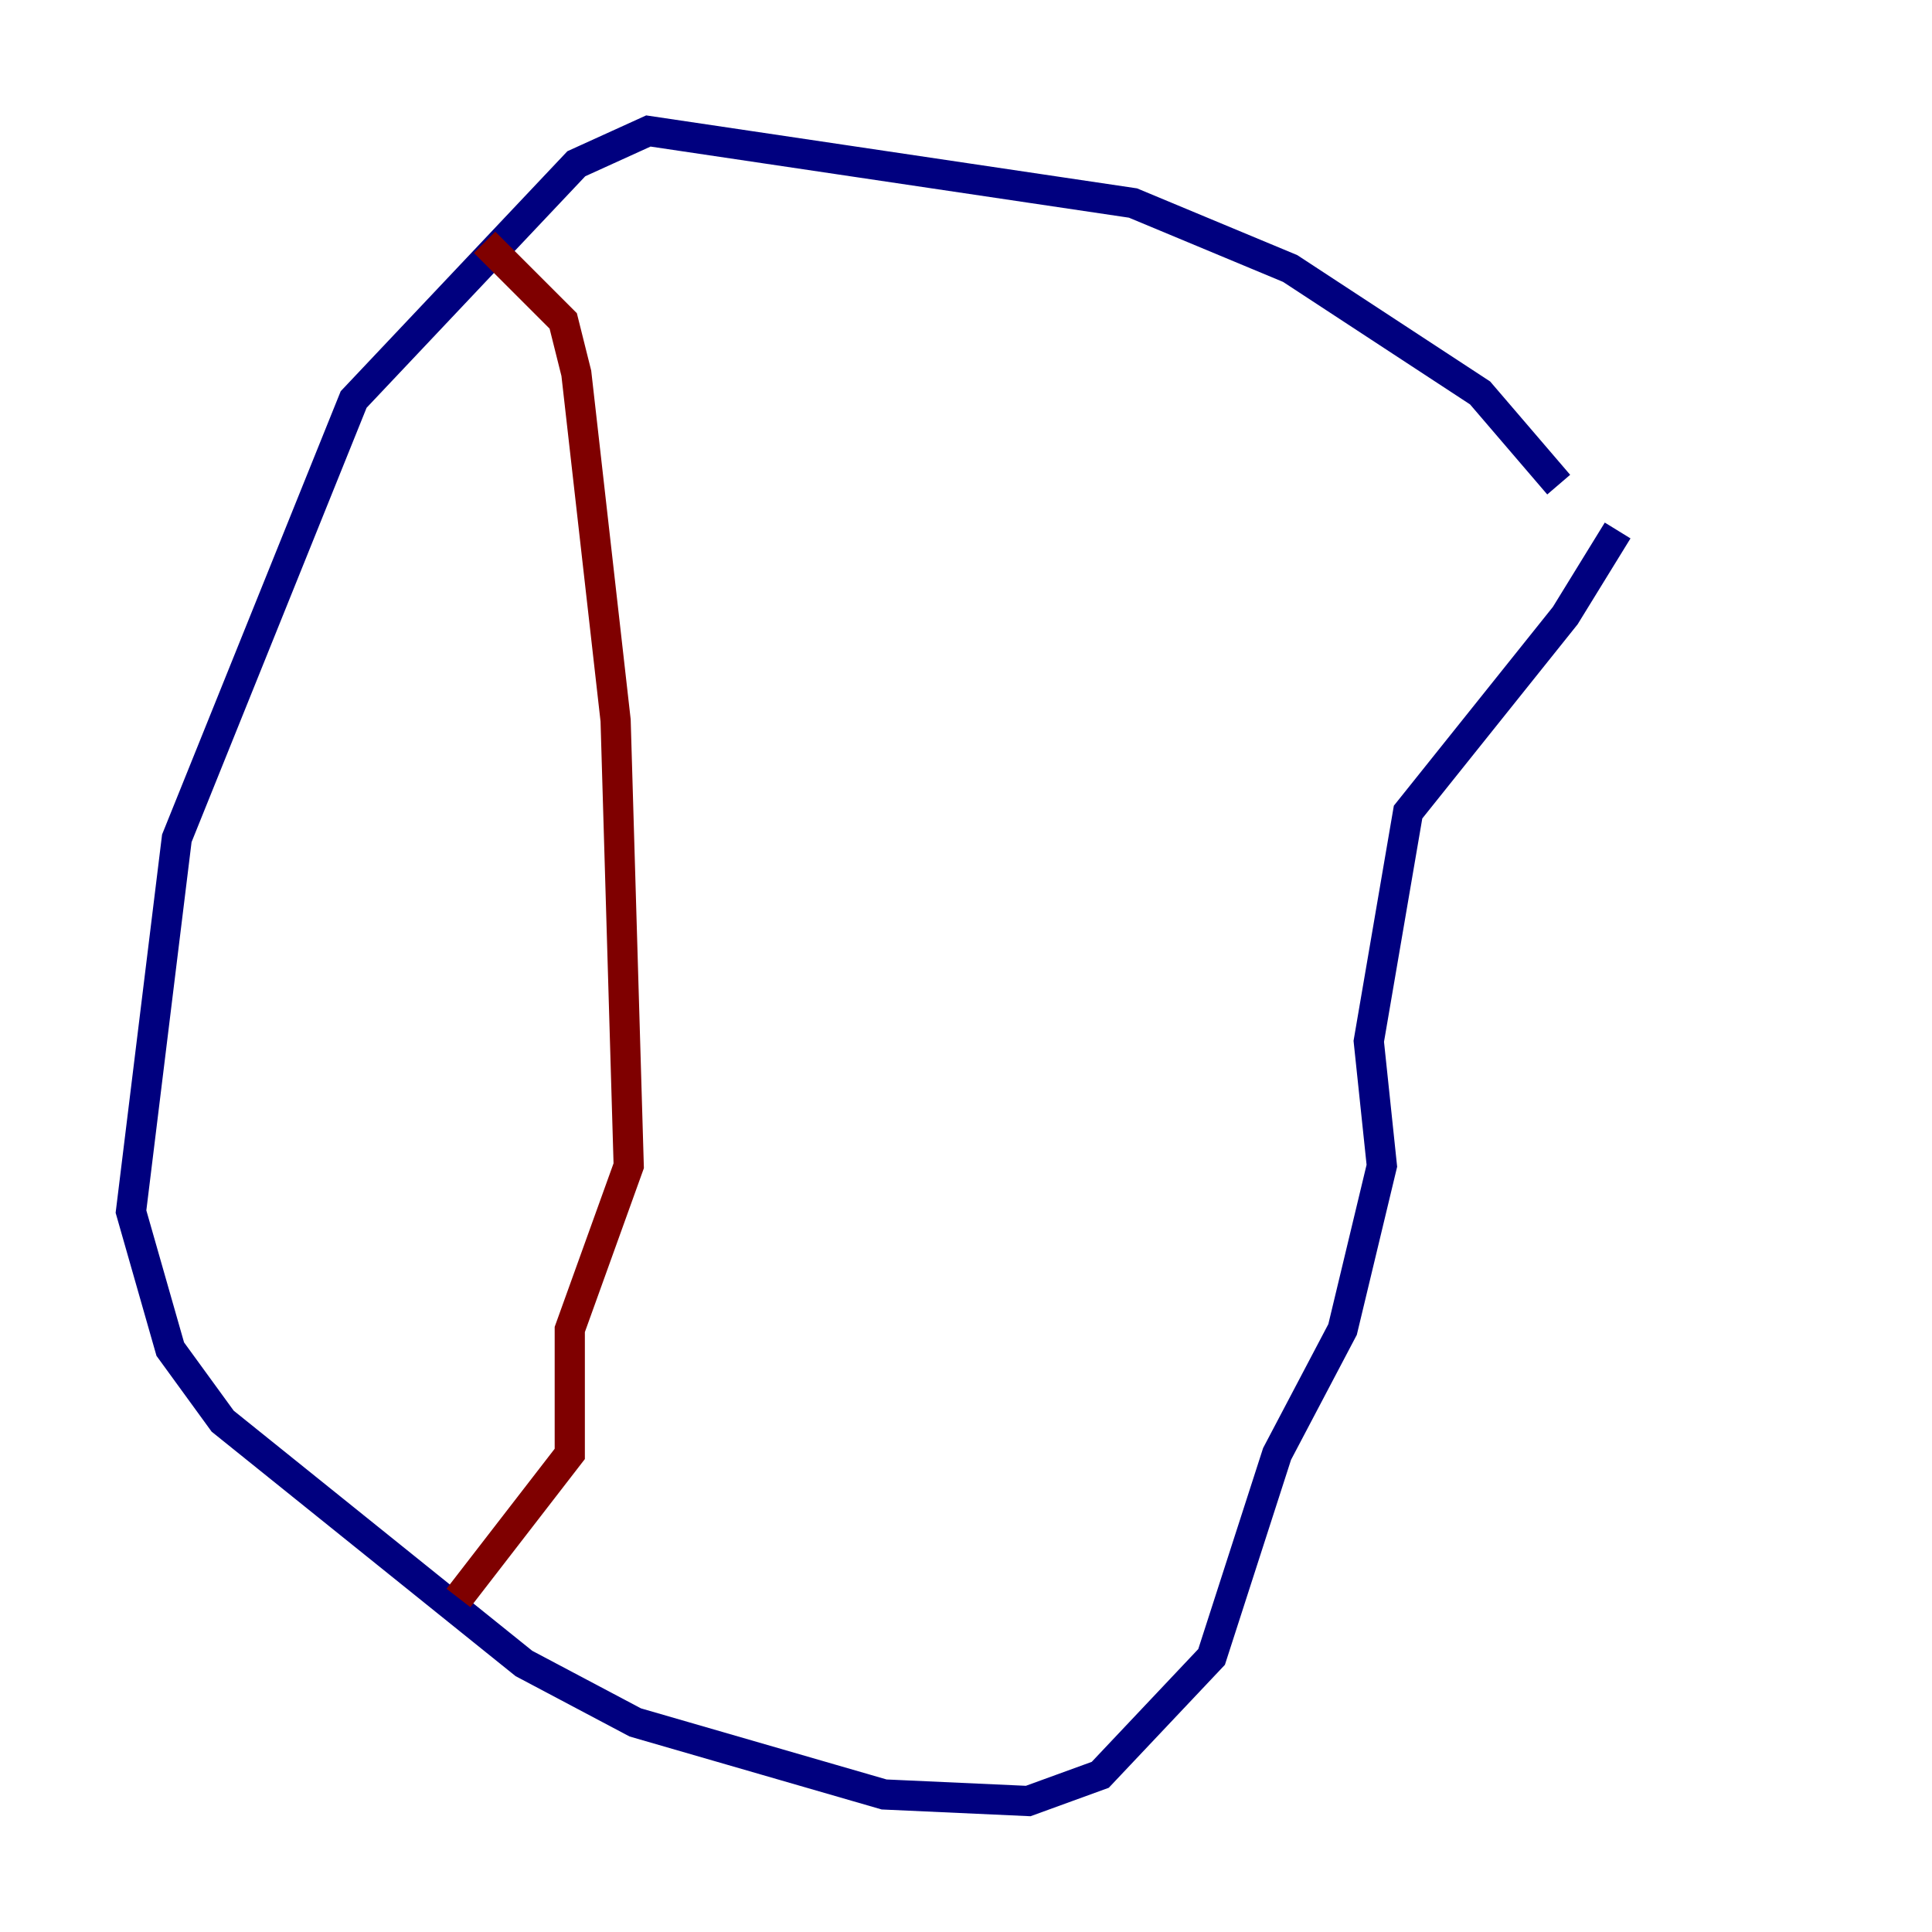 <?xml version="1.0" encoding="utf-8" ?>
<svg baseProfile="tiny" height="128" version="1.2" viewBox="0,0,128,128" width="128" xmlns="http://www.w3.org/2000/svg" xmlns:ev="http://www.w3.org/2001/xml-events" xmlns:xlink="http://www.w3.org/1999/xlink"><defs /><polyline fill="none" points="103.268,32.108 98.061,26.034 85.478,17.79 75.064,13.451 42.956,8.678 38.183,10.848 23.43,26.468 11.715,55.539 8.678,80.271 11.281,89.383 14.752,94.156 34.712,110.21 42.088,114.115 58.576,118.888 68.122,119.322 72.895,117.586 80.271,109.776 84.61,96.325 88.949,88.081 91.552,77.234 90.685,68.99 93.288,53.803 103.702,40.786 107.173,35.146" stroke="#00007f" stroke-width="2" /><polyline fill="none" points="32.108,16.054 37.315,21.261 38.183,24.732 40.786,47.729 41.654,77.234 37.749,88.081 37.749,96.325 30.373,105.871" stroke="#7f0000" stroke-width="2" /></svg>